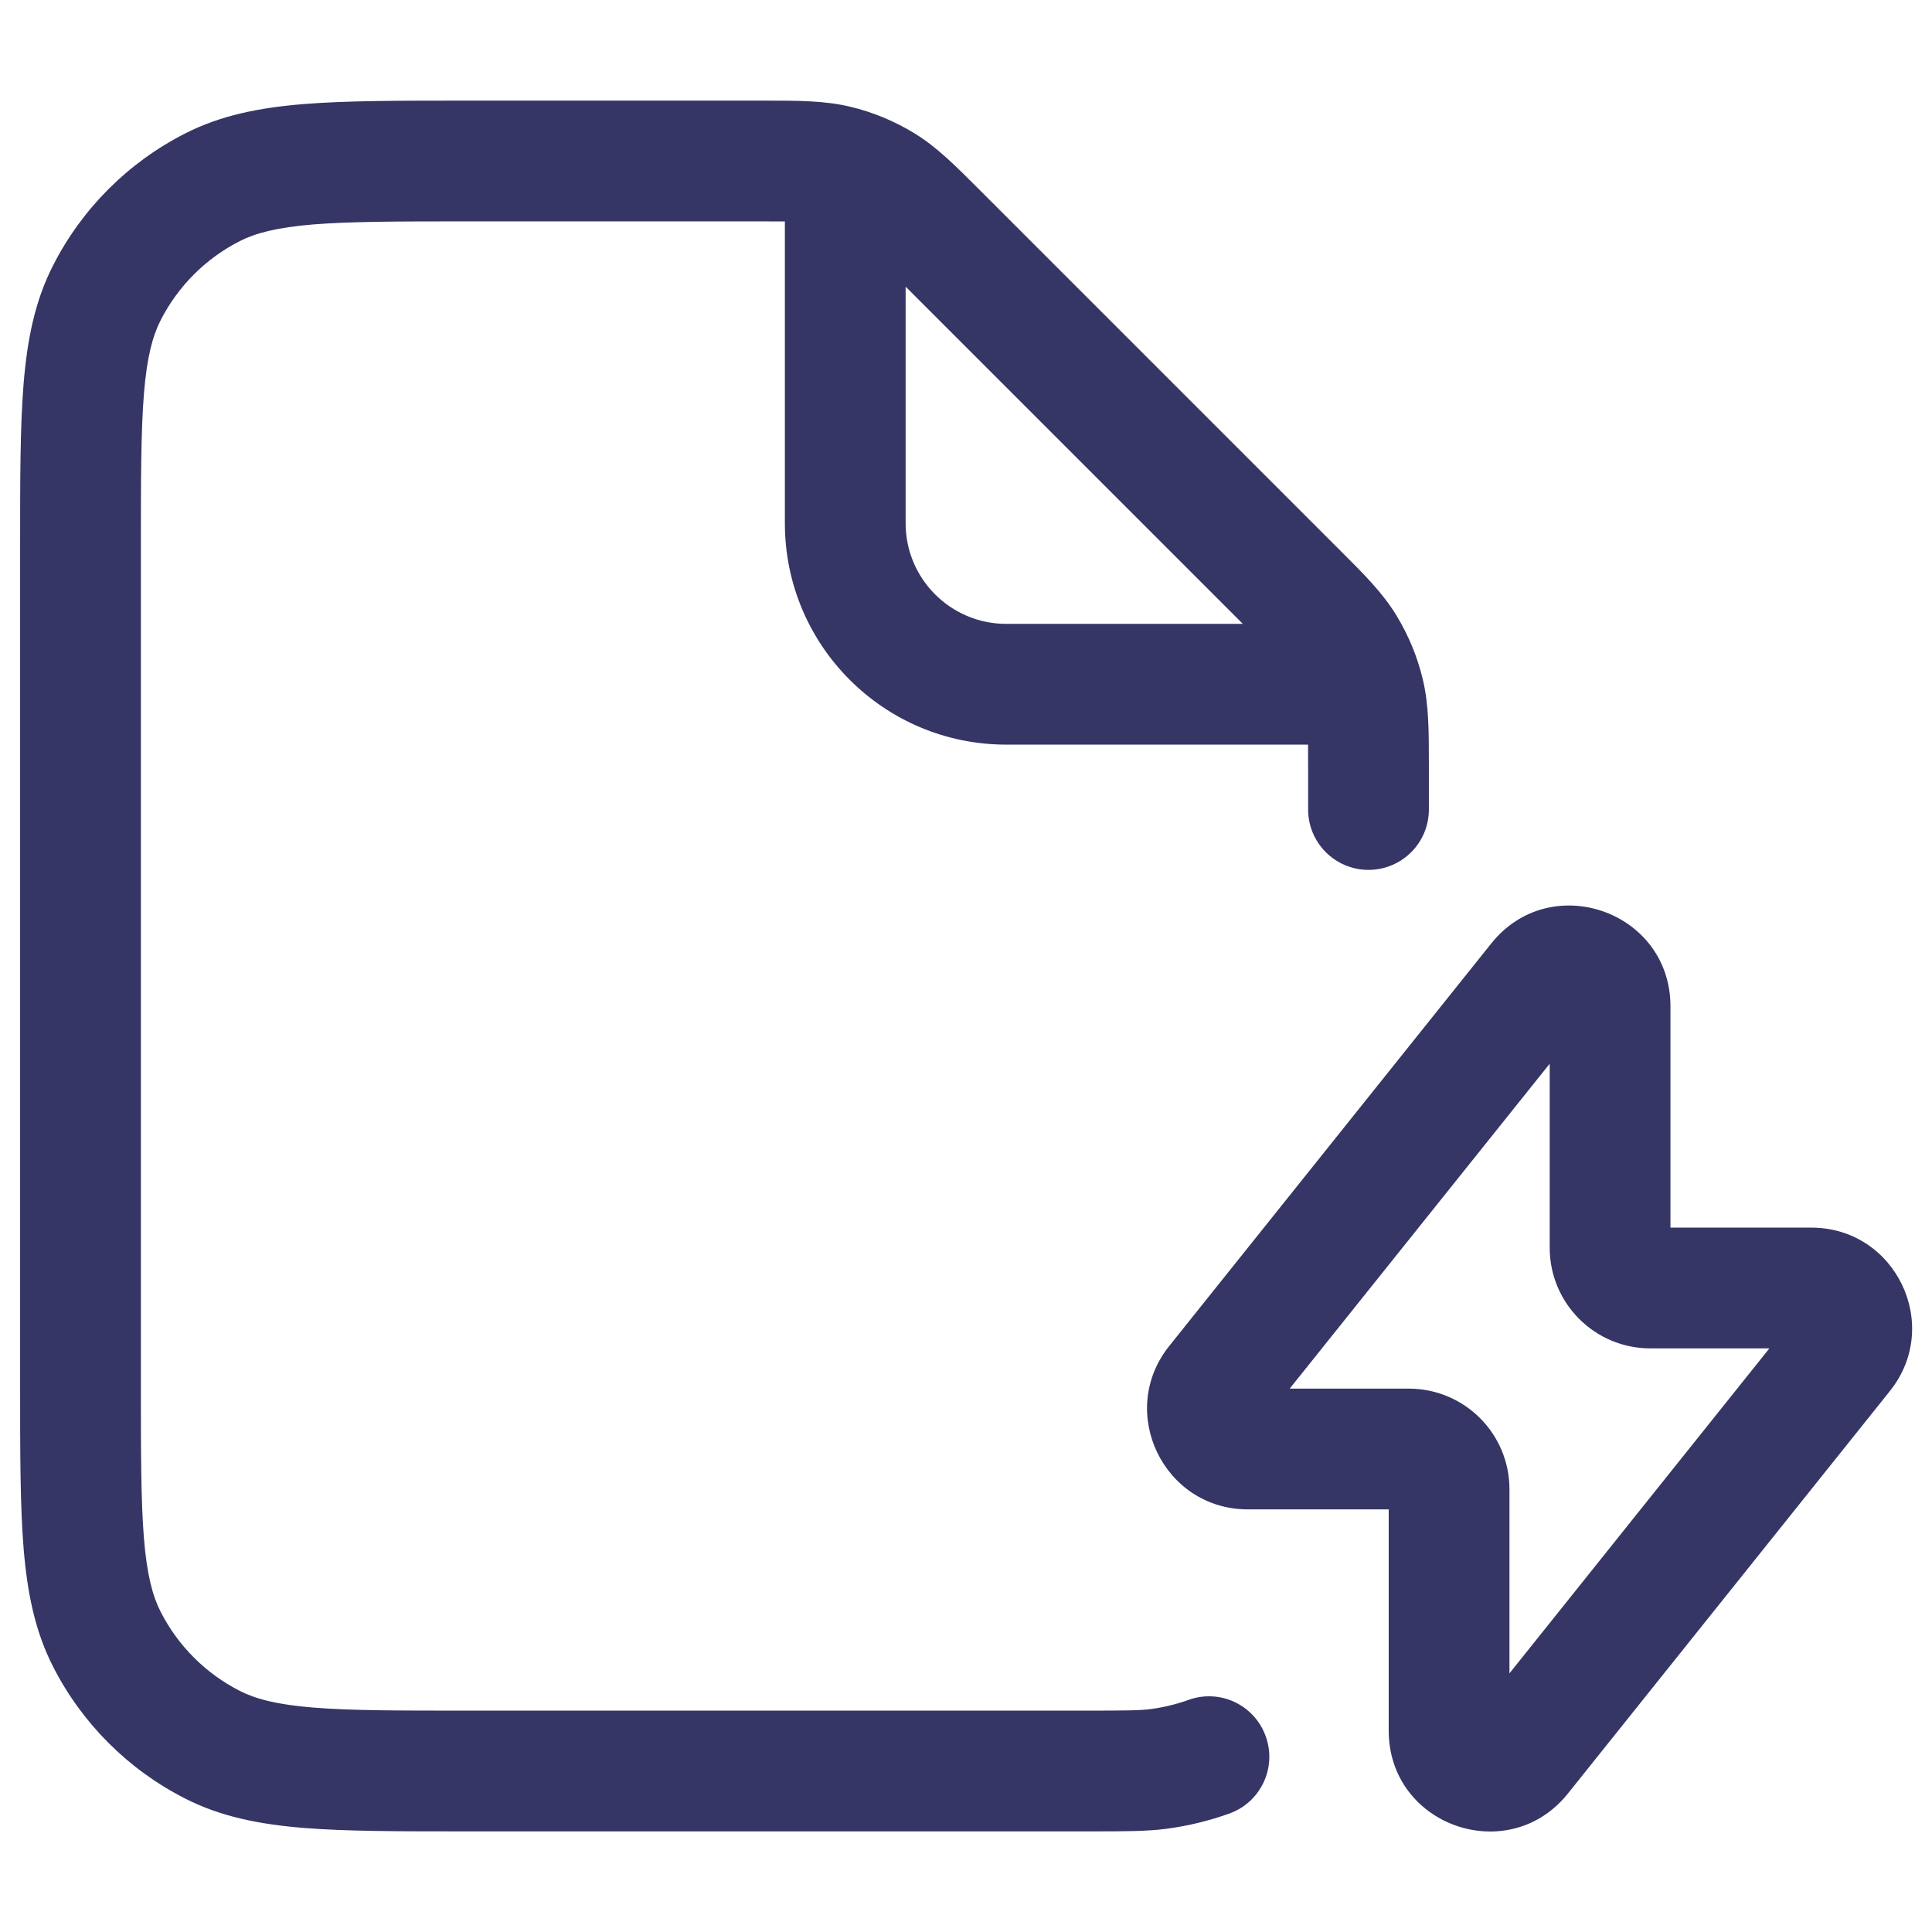 <svg width="24" height="24" viewBox="0 0 24 24" fill="none" xmlns="http://www.w3.org/2000/svg">
<path fill-rule="evenodd" clip-rule="evenodd" d="M9.425 2.75C9.555 2.75 9.661 2.75 9.75 2.751V6.5C9.75 8.019 10.981 9.25 12.5 9.25H16.249C16.25 9.339 16.25 9.445 16.25 9.576V10.056C16.25 10.47 16.586 10.806 17 10.806C17.414 10.806 17.75 10.47 17.75 10.056L17.75 9.503C17.75 9.084 17.75 8.755 17.674 8.437C17.607 8.156 17.495 7.888 17.345 7.642C17.174 7.362 16.941 7.13 16.644 6.834L12.166 2.356C11.87 2.06 11.638 1.826 11.358 1.655C11.112 1.505 10.844 1.393 10.563 1.326C10.245 1.25 9.916 1.25 9.497 1.25L5.768 1.25C4.955 1.25 4.299 1.25 3.769 1.293C3.222 1.338 2.742 1.432 2.298 1.659C1.592 2.018 1.018 2.592 0.659 3.298C0.432 3.742 0.338 4.222 0.293 4.769C0.25 5.299 0.25 5.955 0.25 6.768V17.232C0.25 18.045 0.25 18.701 0.293 19.232C0.338 19.778 0.432 20.258 0.659 20.703C1.018 21.408 1.592 21.982 2.298 22.341C2.742 22.568 3.222 22.662 3.769 22.707C4.299 22.75 4.955 22.75 5.768 22.75L13.558 22.75C13.966 22.75 14.245 22.75 14.489 22.718C14.76 22.682 15.022 22.618 15.272 22.528C15.662 22.388 15.864 21.958 15.723 21.568C15.583 21.178 15.153 20.976 14.764 21.117C14.614 21.171 14.457 21.209 14.294 21.231C14.16 21.248 13.988 21.25 13.5 21.25H5.8C4.948 21.25 4.353 21.25 3.891 21.212C3.437 21.175 3.176 21.105 2.979 21.005C2.555 20.789 2.211 20.445 1.995 20.021C1.895 19.824 1.825 19.563 1.788 19.109C1.751 18.647 1.75 18.052 1.75 17.2V6.8C1.75 5.948 1.751 5.353 1.788 4.891C1.825 4.437 1.895 4.176 1.995 3.979C2.211 3.555 2.555 3.211 2.979 2.995C3.176 2.895 3.437 2.826 3.891 2.788C4.353 2.751 4.948 2.75 5.8 2.75H9.425ZM11.25 3.561L15.439 7.75H12.5C11.81 7.75 11.25 7.19 11.25 6.5V3.561Z" fill="#353566"/>
<path fill-rule="evenodd" clip-rule="evenodd" d="M20.751 12.501C20.751 11.319 19.262 10.798 18.525 11.72L14.525 16.72C13.87 17.538 14.454 18.75 15.501 18.75H17.251V21.499C17.251 22.682 18.739 23.202 19.477 22.28L23.477 17.28C24.132 16.462 23.548 15.25 22.501 15.25H20.751V12.501ZM16.021 17.25L19.251 13.214V15.5C19.251 16.191 19.811 16.75 20.501 16.75H21.98L18.751 20.787V18.5C18.751 17.809 18.191 17.25 17.501 17.25H16.021Z" fill="#353566"/>
</svg>
